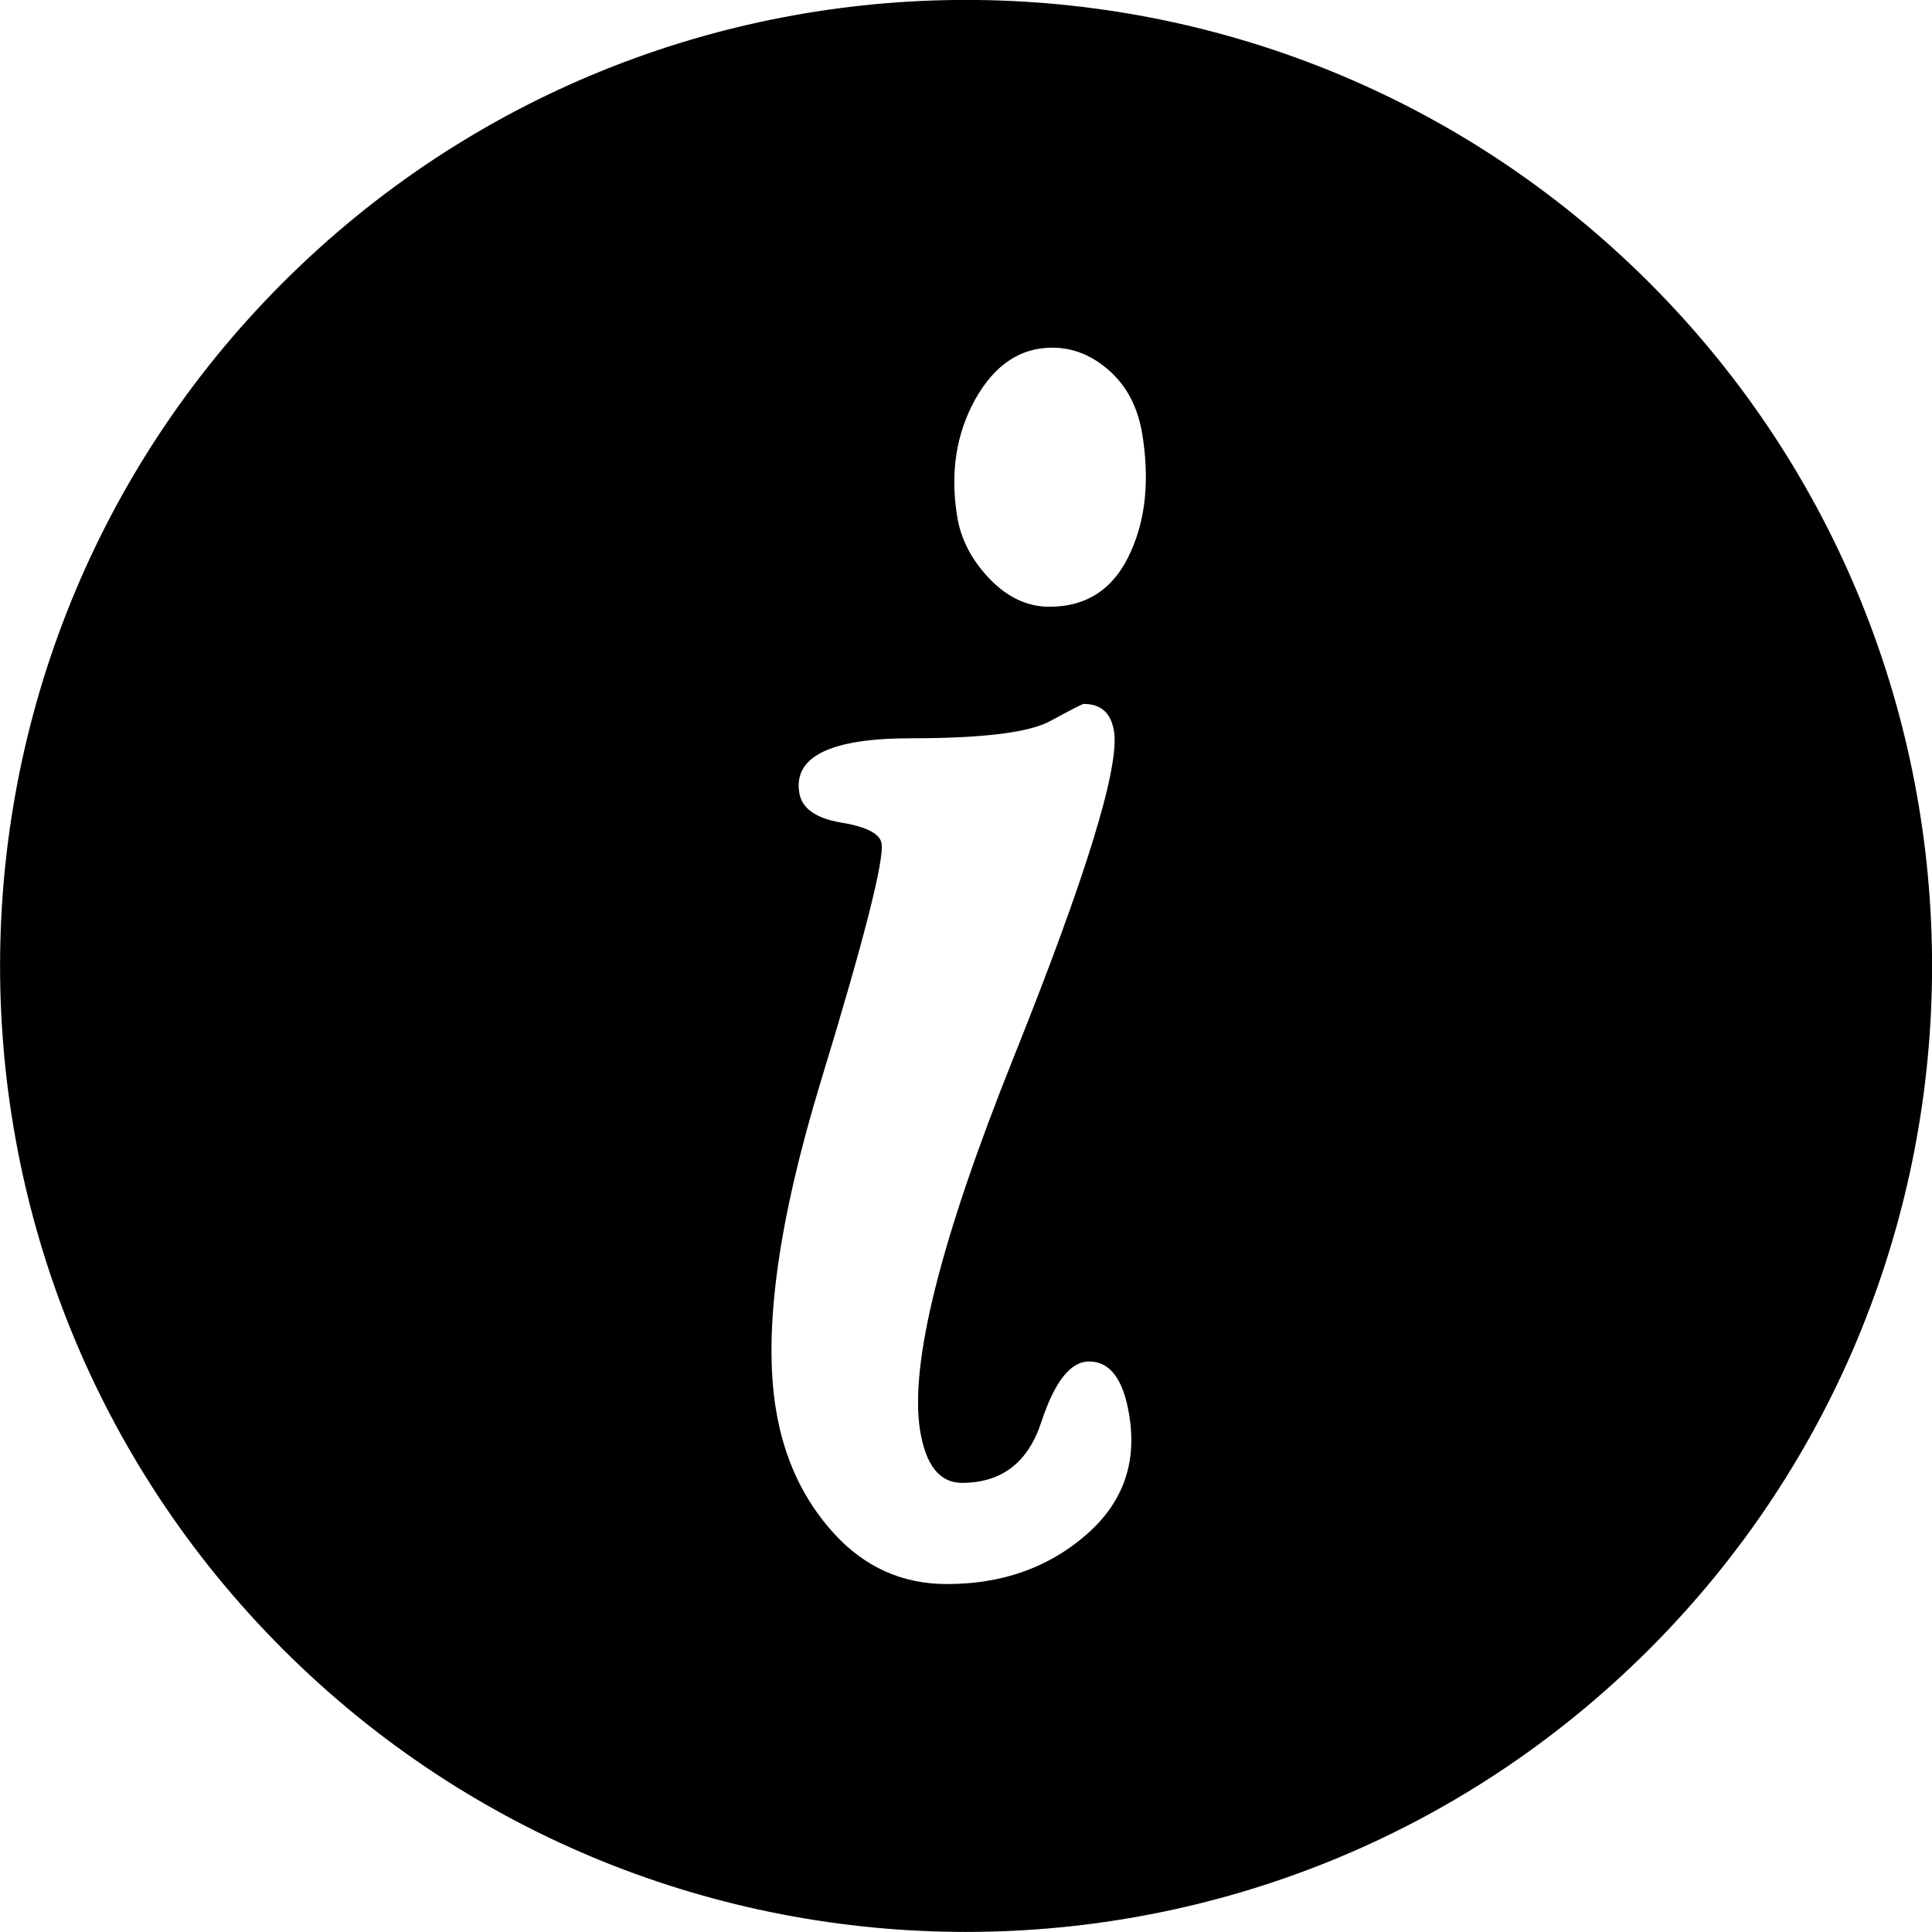 <?xml version="1.0" standalone="no"?>
<!DOCTYPE svg PUBLIC "-//W3C//DTD SVG 1.1//EN" "http://www.w3.org/Graphics/SVG/1.1/DTD/svg11.dtd">
<!--Generator: Xara Designer (www.xara.com), SVG filter version: 4.0.0.1-->
<svg stroke-width="0.501" stroke-linejoin="bevel" fill-rule="evenodd" xmlns:xlink="http://www.w3.org/1999/xlink" xmlns="http://www.w3.org/2000/svg" version="1.1" overflow="visible" width="13.498pt" height="13.498pt" viewBox="0 0 13.498 13.498">
 <defs>
  <marker id="DefaultArrow2" markerUnits="strokeWidth" viewBox="0 0 1 1" markerWidth="1" markerHeight="1" overflow="visible" orient="auto">
   <!-- REF_ARROW_STRAIGHT (-2) -->
   <g transform="scale(0.009)">
    <!-- 1/108 -->
    <path d="M -9 54 L -9 -54 L 117 0 z"/>
   </g>
  </marker>
  <marker id="DefaultArrow3" markerUnits="strokeWidth" viewBox="0 0 1 1" markerWidth="1" markerHeight="1" overflow="visible" orient="auto">
   <!-- REF_ARROW_ANGLED -->
   <g transform="scale(0.009)">
    <path d="M -27 54 L -9 0 L -27 -54 L 135 0 z"/>
   </g>
  </marker>
  <marker id="DefaultArrow4" markerUnits="strokeWidth" viewBox="0 0 1 1" markerWidth="1" markerHeight="1" overflow="visible" orient="auto">
   <!-- REF_ARROW_ROUNDED -->
   <g transform="scale(0.009)">
    <path d="M -9,0 L -9,-45 C -9,-51.708 2.808,-56.580 9,-54 L 117,-9 C 120.916,-7.369 126.000,-4.242 126,0 C 126,4.242 120.916,7.369 117,9 L 9,54 C 2.808,56.580 -9,51.708 -9,45 z"/>
   </g>
  </marker>
  <marker id="DefaultArrow5" markerUnits="strokeWidth" viewBox="0 0 1 1" markerWidth="1" markerHeight="1" overflow="visible" orient="auto">
   <!-- REF_ARROW_SPOT -->
   <g transform="scale(0.009)">
    <path d="M -54, 0 C -54,29.807 -29.807,54 0,54 C 29.807,54 54,29.807 54,0 C 54,-29.807 29.807,-54 0,-54 C -29.807,-54 -54,-29.807 -54,0 z"/>
   </g>
  </marker>
  <marker id="DefaultArrow6" markerUnits="strokeWidth" viewBox="0 0 1 1" markerWidth="1" markerHeight="1" overflow="visible" orient="auto">
   <!-- REF_ARROW_DIAMOND -->
   <g transform="scale(0.009)">
    <path d="M -63,0 L 0,63 L 63,0 L 0,-63 z"/>
   </g>
  </marker>
  <marker id="DefaultArrow7" markerUnits="strokeWidth" viewBox="0 0 1 1" markerWidth="1" markerHeight="1" overflow="visible" orient="auto">
   <!-- REF_ARROW_FEATHER -->
   <g transform="scale(0.009)">
    <path d="M 18,-54 L 108,-54 L 63,0 L 108,54 L 18, 54 L -36,0 z"/>
   </g>
  </marker>
  <marker id="DefaultArrow8" markerUnits="strokeWidth" viewBox="0 0 1 1" markerWidth="1" markerHeight="1" overflow="visible" orient="auto">
   <!-- REF_ARROW_FEATHER2 -->
   <g transform="scale(0.009)">
    <path d="M -36,0 L 18,-54 L 54,-54 L 18,-18 L 27,-18 L 63,-54 L 99,-54 L 63,-18 L 72,-18 L 108,-54 L 144,-54 L 90,0 L 144,54 L 108,54 L 72,18 L 63,18 L 99,54 L 63,54 L 27,18 L 18,18 L 54,54 L 18,54 z"/>
   </g>
  </marker>
  <marker id="DefaultArrow9" markerUnits="strokeWidth" viewBox="0 0 1 1" markerWidth="1" markerHeight="1" overflow="visible" orient="auto">
   <!-- REF_ARROW_HOLLOWDIAMOND -->
   <g transform="scale(0.009)">
    <path d="M 0,45 L -45,0 L 0, -45 L 45, 0 z M 0, 63 L-63, 0 L 0, -63 L 63, 0 z"/>
   </g>
  </marker>
  <filter id="StainedFilter">
   <feBlend mode="multiply" in2="BackgroundImage" in="SourceGraphic" result="blend"/>
   <feComposite in="blend" in2="SourceAlpha" operator="in" result="comp"/>
  </filter>
  <filter id="BleachFilter">
   <feBlend mode="screen" in2="BackgroundImage" in="SourceGraphic" result="blend"/>
   <feComposite in="blend" in2="SourceAlpha" operator="in" result="comp"/>
  </filter>
  <filter id="InvertTransparencyBitmapFilter">
   <feComponentTransfer>
    <feFuncR type="gamma" amplitude="1.055" exponent=".417" offset="-0.055"/>
    <feFuncG type="gamma" amplitude="1.055" exponent=".417" offset="-0.055"/>
    <feFuncB type="gamma" amplitude="1.055" exponent=".417" offset="-0.055"/>
   </feComponentTransfer>
   <feComponentTransfer>
    <feFuncR type="linear" slope="-1" intercept="1"/>
    <feFuncG type="linear" slope="-1" intercept="1"/>
    <feFuncB type="linear" slope="-1" intercept="1"/>
    <feFuncA type="linear" slope="1" intercept="0"/>
   </feComponentTransfer>
   <feComponentTransfer>
    <feFuncR type="gamma" amplitude="1" exponent="2.4" offset="0"/>
    <feFuncG type="gamma" amplitude="1" exponent="2.4" offset="0"/>
    <feFuncB type="gamma" amplitude="1" exponent="2.4" offset="0"/>
   </feComponentTransfer>
  </filter>
 </defs>
 <g id="Document" fill="none" stroke="black" font-family="Times New Roman" font-size="16" transform="scale(1 -1)">
  <g id="Spread" transform="translate(0 -13.498)">
   <g id="Layer 1">
    <path d="M 1.976,1.976 C -0.658,4.611 -0.658,8.888 1.976,11.523 C 4.611,14.157 8.888,14.157 11.523,11.523 C 14.157,8.888 14.157,4.611 11.523,1.976 C 8.888,-0.658 4.611,-0.658 1.976,1.976 Z M 7.578,2.766 C 7.841,2.989 7.945,3.27 7.89,3.607 C 7.85,3.86 7.756,3.986 7.609,3.986 C 7.479,3.986 7.368,3.845 7.275,3.562 C 7.182,3.279 6.997,3.138 6.721,3.138 C 6.565,3.138 6.468,3.26 6.428,3.505 C 6.354,3.969 6.571,4.836 7.08,6.106 C 7.589,7.376 7.823,8.137 7.783,8.39 C 7.762,8.517 7.692,8.58 7.571,8.58 C 7.562,8.58 7.484,8.54 7.337,8.46 C 7.19,8.38 6.866,8.34 6.365,8.34 C 5.804,8.34 5.543,8.213 5.584,7.96 C 5.602,7.85 5.699,7.781 5.877,7.751 C 6.054,7.722 6.148,7.673 6.159,7.606 C 6.178,7.488 6.038,6.937 5.738,5.954 C 5.438,4.972 5.332,4.206 5.42,3.658 C 5.475,3.312 5.611,3.021 5.826,2.785 C 6.041,2.549 6.304,2.431 6.615,2.431 C 6.995,2.431 7.316,2.542 7.578,2.766 Z M 7.904,9.652 C 8.005,9.88 8.031,10.15 7.981,10.462 C 7.951,10.648 7.876,10.795 7.754,10.905 C 7.633,11.014 7.499,11.069 7.352,11.069 C 7.128,11.069 6.949,10.949 6.814,10.709 C 6.68,10.468 6.638,10.196 6.687,9.892 C 6.712,9.732 6.788,9.586 6.912,9.456 C 7.037,9.325 7.177,9.259 7.332,9.259 C 7.6,9.259 7.791,9.39 7.904,9.652 Z" fill="#000000" stroke-linejoin="miter" stroke-linecap="round" stroke-width="0.875" stroke="none" marker-start="none" marker-end="none" stroke-miterlimit="79.84"/>
   </g>
   <g id="SVG Document"/>
  </g>
 </g>
</svg>
